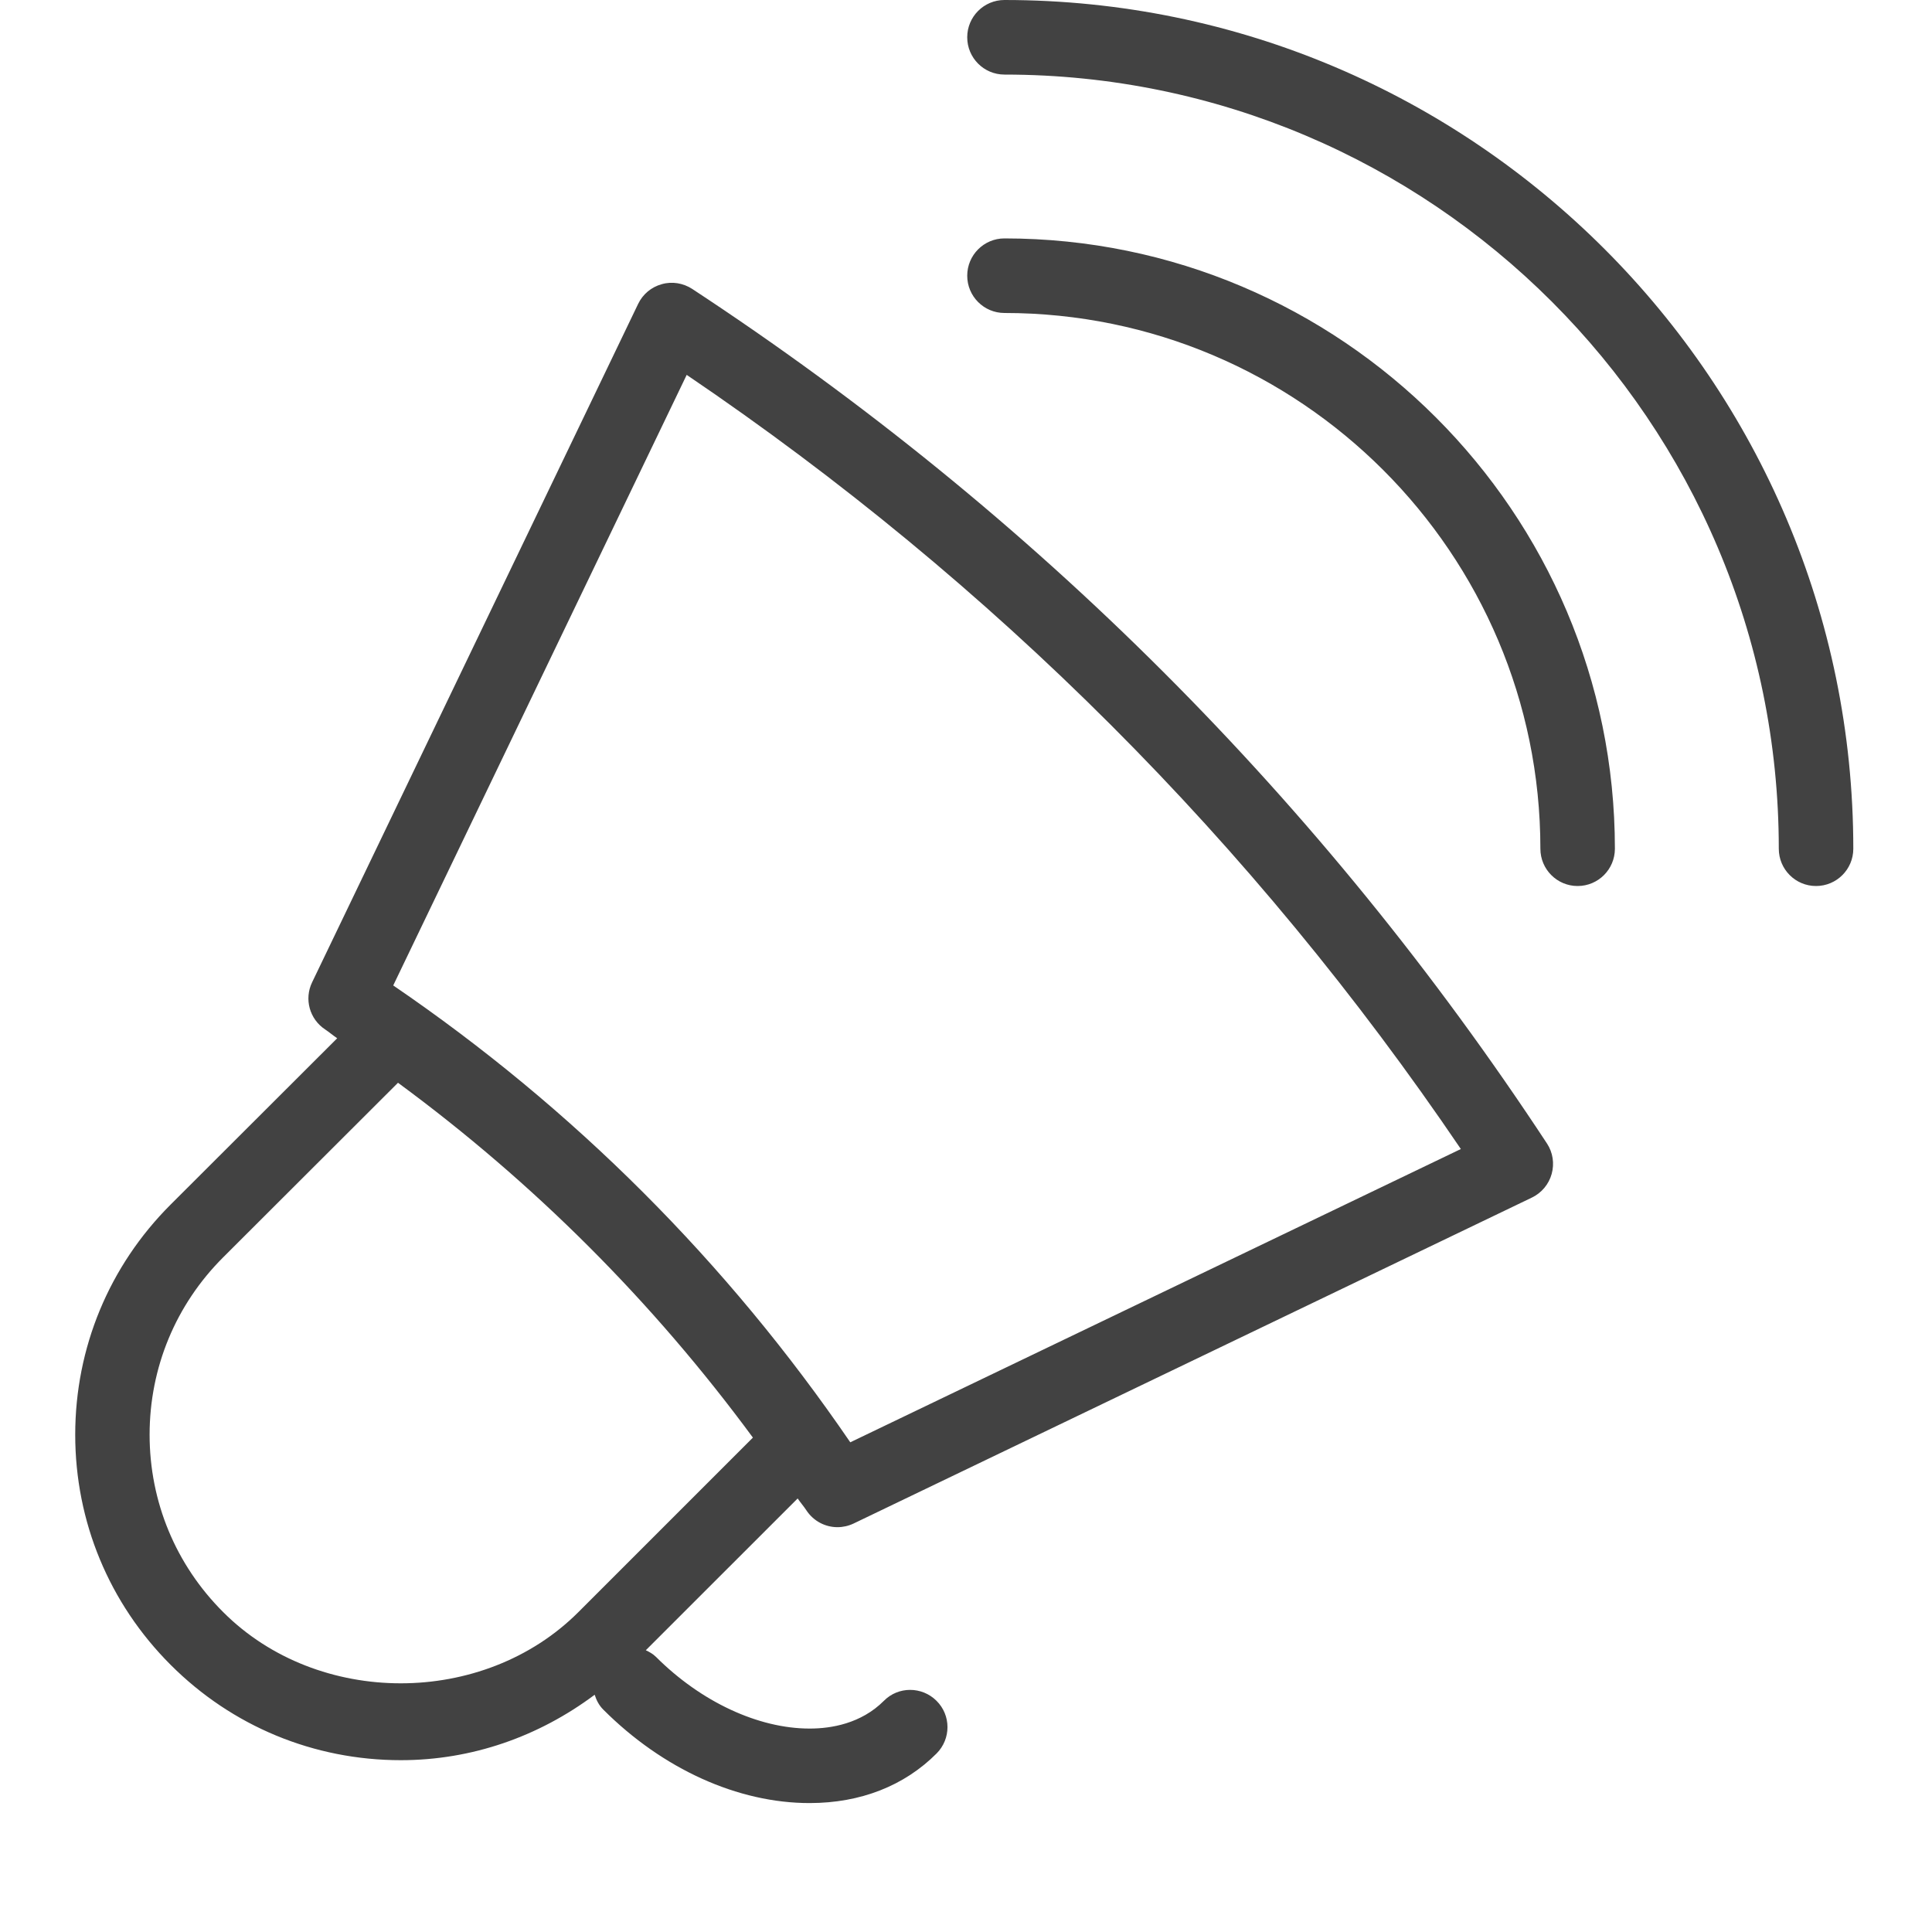 <?xml version="1.0" encoding="utf-8"?>
<!-- Generator: Adobe Illustrator 15.0.0, SVG Export Plug-In . SVG Version: 6.00 Build 0)  -->
<!DOCTYPE svg PUBLIC "-//W3C//DTD SVG 1.0//EN" "http://www.w3.org/TR/2001/REC-SVG-20010904/DTD/svg10.dtd">
<svg version="1.0" id="Layer_1" xmlns="http://www.w3.org/2000/svg" xmlns:xlink="http://www.w3.org/1999/xlink" x="0px" y="0px"
	 width="30px" height="30px" viewBox="0 0 30 30" enable-background="new 0 0 30 30" xml:space="preserve">
<g>
	<g>
		<path fill="#424242" d="M15.597,3.702c-0.319,0-0.578,0.259-0.578,0.579s0.259,0.579,0.578,0.579c4.59,0,8.322,3.732,8.322,8.319
			c0,0.32,0.259,0.579,0.578,0.579c0.32,0,0.579-0.259,0.579-0.579C25.076,7.954,20.823,3.702,15.597,3.702z M10.748,4.486
			c-0.139-0.09-0.312-0.12-0.473-0.073c-0.161,0.044-0.294,0.156-0.366,0.306L4.847,15.252c-0.127,0.261-0.04,0.575,0.203,0.734
			c0.064,0.043,0.122,0.093,0.186,0.136l-2.587,2.583c-0.955,0.954-1.481,2.223-1.481,3.573s0.527,2.619,1.481,3.573
			c0.954,0.955,2.224,1.481,3.575,1.481c1.104,0,2.142-0.367,3.01-1.016c0.027,0.085,0.068,0.166,0.135,0.232
			c0.923,0.923,2.089,1.45,3.201,1.45h0.006c0.786-0.001,1.467-0.268,1.968-0.771c0.225-0.227,0.225-0.593-0.003-0.818
			c-0.226-0.224-0.592-0.226-0.817,0.002c-0.354,0.354-0.819,0.43-1.149,0.43h-0.004c-0.796,0-1.686-0.415-2.383-1.111
			c-0.047-0.047-0.104-0.079-0.16-0.105l2.358-2.357c0.042,0.063,0.093,0.119,0.135,0.184c0.111,0.169,0.295,0.262,0.483,0.262
			c0.085,0,0.171-0.019,0.251-0.057l10.532-5.061c0.15-0.072,0.263-0.207,0.307-0.367c0.045-0.16,0.019-0.334-0.073-0.473
			C20.525,12.439,16.061,7.975,10.748,4.486z M8.981,25.033c-1.474,1.474-4.043,1.474-5.515,0c-0.737-0.735-1.143-1.714-1.143-2.755
			s0.406-2.02,1.143-2.755l2.714-2.71c2.111,1.553,3.956,3.398,5.511,5.51L8.981,25.033z M13.203,22.396
			c-1.914-2.8-4.298-5.184-7.097-7.094l4.557-9.481c4.757,3.222,8.795,7.261,12.021,12.021L13.203,22.396z M15.597,0
			c-0.319,0-0.578,0.259-0.578,0.579s0.259,0.579,0.578,0.579c6.631,0,12.024,5.393,12.024,12.021c0,0.32,0.259,0.579,0.578,0.579
			c0.32,0,0.579-0.259,0.579-0.579C28.778,5.913,22.865,0,15.597,0z"/>
	</g>
</g>
</svg>
